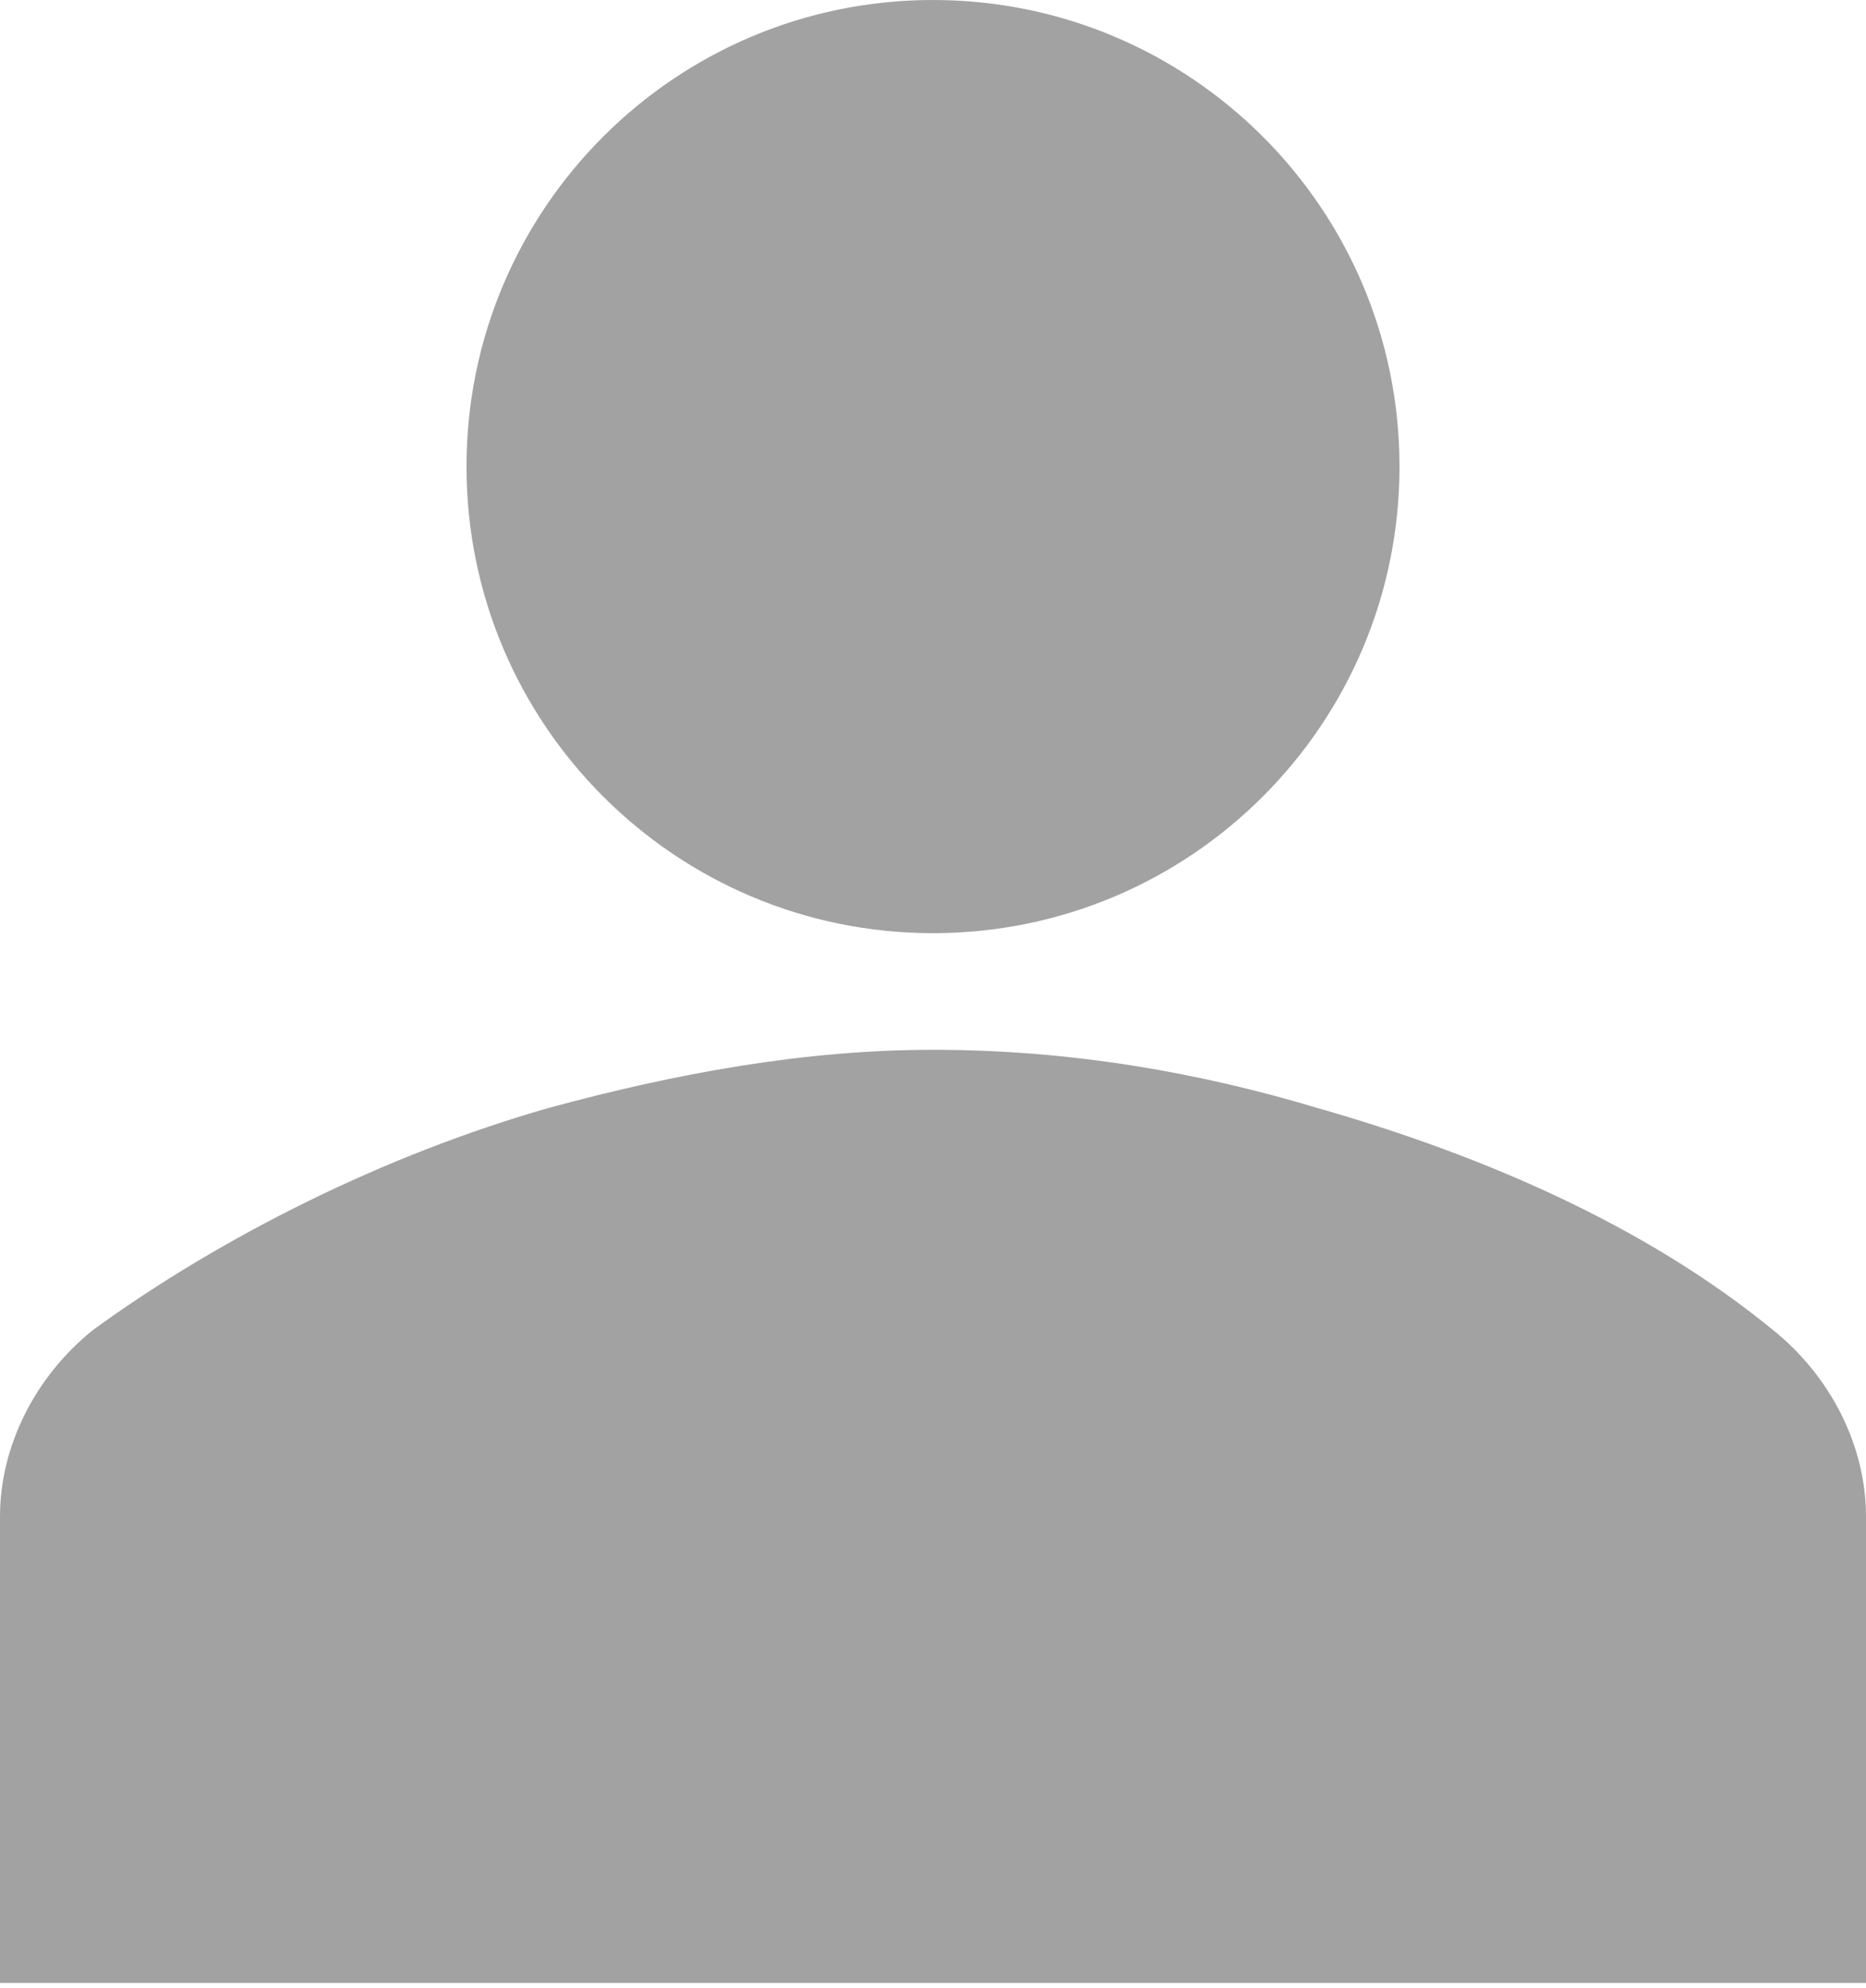 <svg width="46" height="49" viewBox="0 0 46 49" fill="none" xmlns="http://www.w3.org/2000/svg">
<path d="M23 23C29.351 23 34.5 17.851 34.5 11.5C34.5 5.149 29.351 0 23 0C16.649 0 11.5 5.149 11.5 11.5C11.5 17.851 16.649 23 23 23Z" fill="#A2A2A2"/>
<path d="M46 48.875V37.375C46 35.65 45.138 33.925 43.7 32.775C40.538 30.188 36.513 28.462 32.487 27.312C29.613 26.45 26.45 25.875 23 25.875C19.837 25.875 16.675 26.45 13.512 27.312C9.488 28.462 5.463 30.475 2.3 32.775C0.863 33.925 0 35.65 0 37.375V48.875H46Z" fill="#A2A2A2"/>
</svg>
